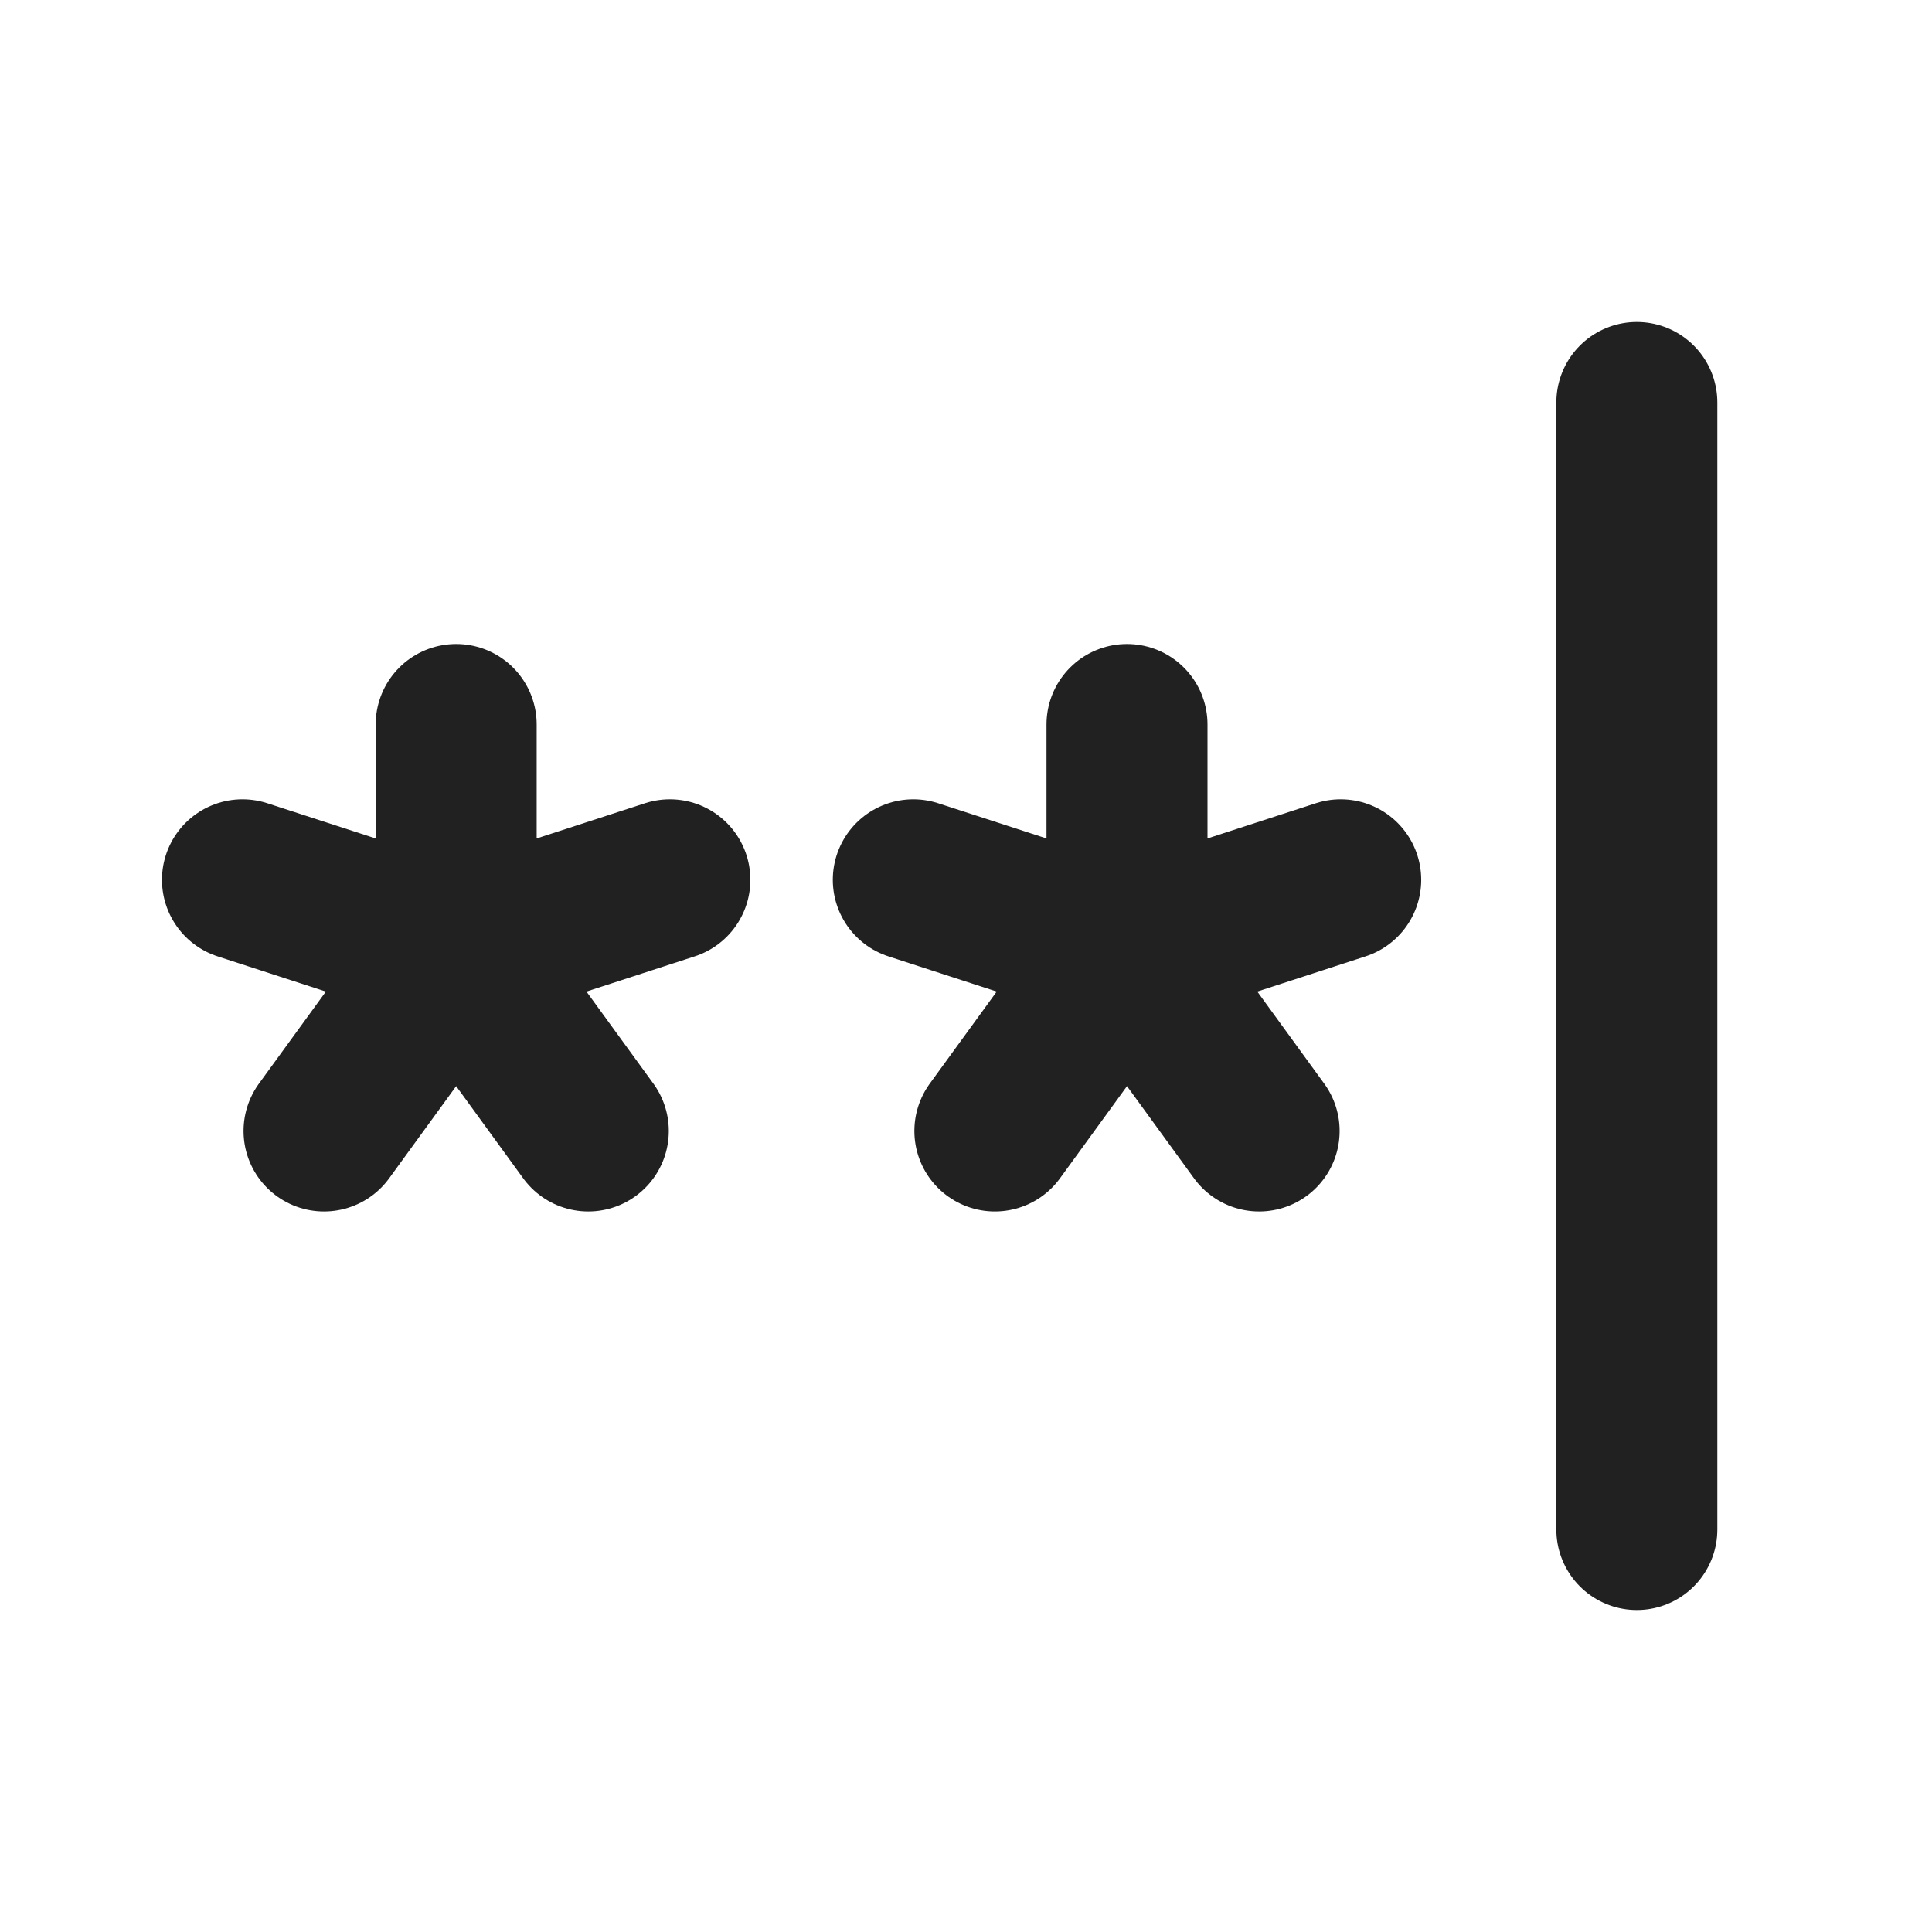 <svg xmlns="http://www.w3.org/2000/svg" height="18" width="18" viewBox="0 0 18 18"><title>password 2</title><g stroke-width="1.5" fill="none" stroke="#212121" class="nc-icon-wrapper"><line x1="15.25" y1="3.75" x2="15.25" y2="14.25" stroke-linecap="round" stroke-linejoin="round" stroke="#212121"></line><line x1="2.259" y1="8.197" x2="4.25" y2="8.844" stroke-linecap="round" stroke-linejoin="round"></line><line x1="3.019" y1="10.537" x2="4.25" y2="8.844" stroke-linecap="round" stroke-linejoin="round"></line><line x1="5.481" y1="10.537" x2="4.25" y2="8.844" stroke-linecap="round" stroke-linejoin="round"></line><line x1="6.241" y1="8.197" x2="4.25" y2="8.844" stroke-linecap="round" stroke-linejoin="round"></line><line x1="4.25" y1="6.75" x2="4.25" y2="8.844" stroke-linecap="round" stroke-linejoin="round"></line><line x1="8.509" y1="8.197" x2="10.5" y2="8.844" stroke-linecap="round" stroke-linejoin="round"></line><line x1="9.269" y1="10.537" x2="10.5" y2="8.844" stroke-linecap="round" stroke-linejoin="round"></line><line x1="11.731" y1="10.537" x2="10.5" y2="8.844" stroke-linecap="round" stroke-linejoin="round"></line><line x1="12.491" y1="8.197" x2="10.5" y2="8.844" stroke-linecap="round" stroke-linejoin="round"></line><line x1="10.5" y1="6.75" x2="10.5" y2="8.844" stroke-linecap="round" stroke-linejoin="round"></line></g></svg>